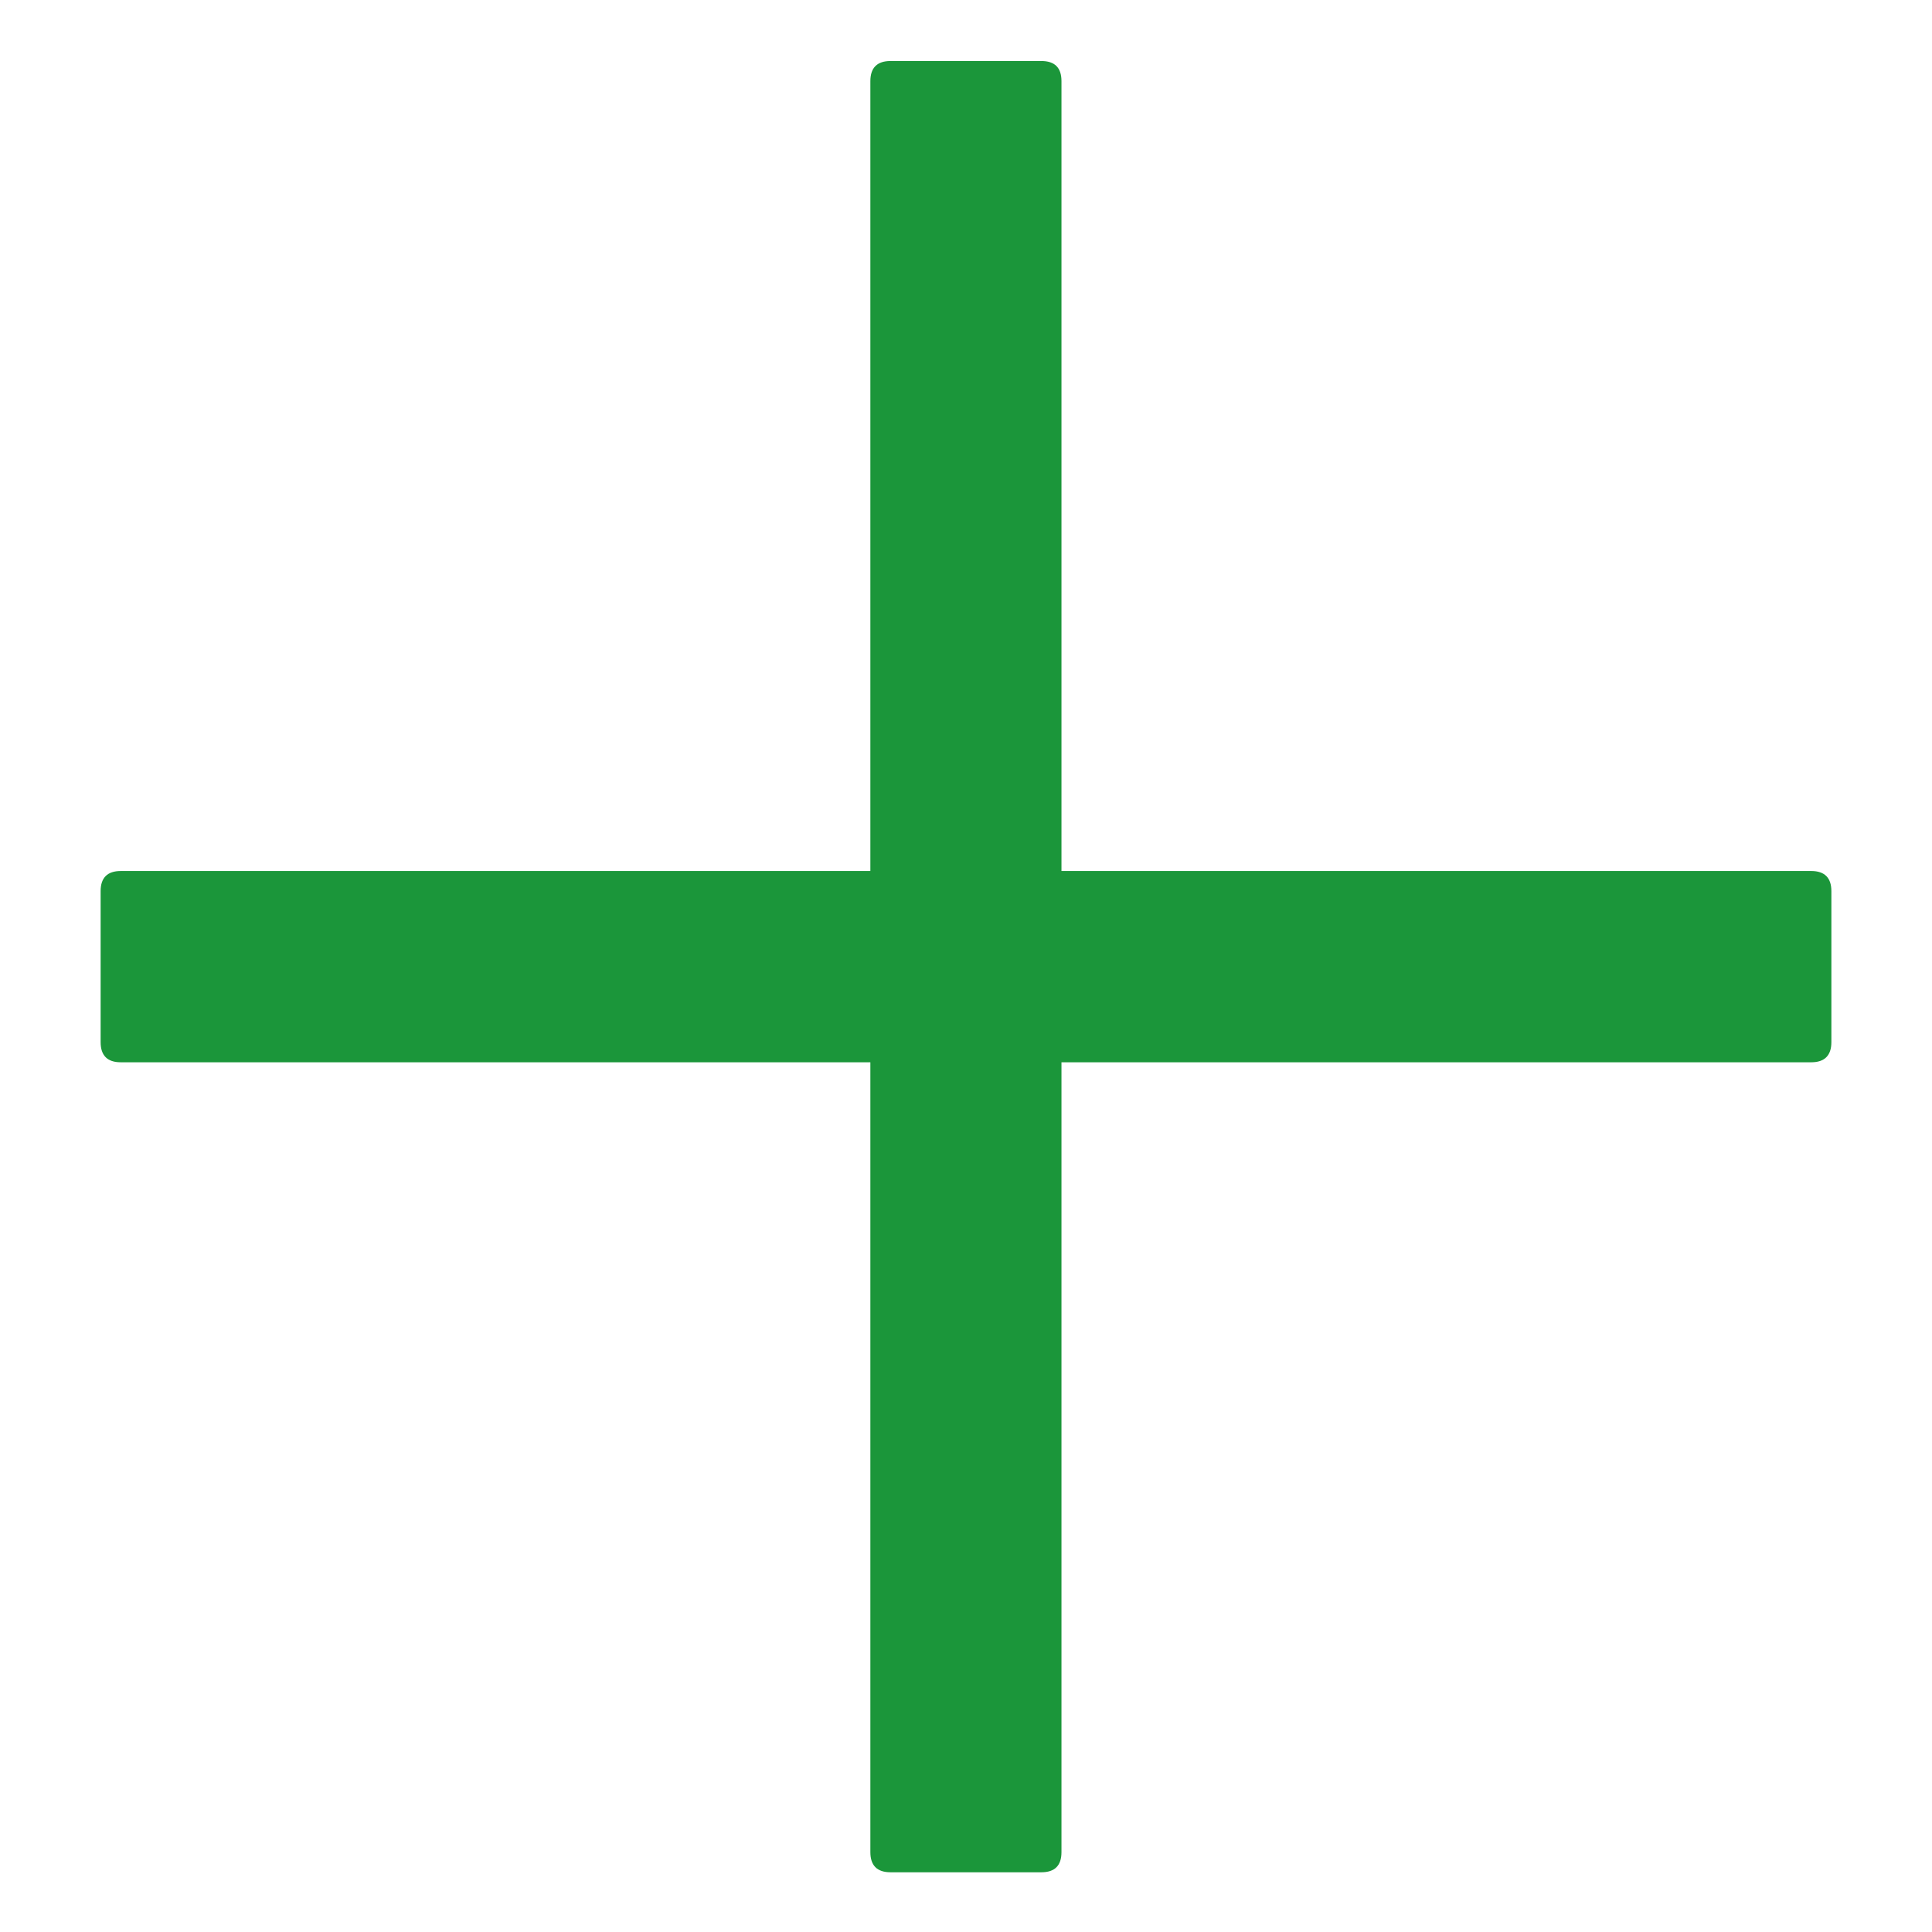 <svg width="12" height="12" viewBox="0 0 12 12" fill="none" xmlns="http://www.w3.org/2000/svg">
<path d="M6.468 0.379H5.531C5.448 0.379 5.406 0.421 5.406 0.504V5.41H0.75C0.667 5.41 0.625 5.452 0.625 5.535V6.473C0.625 6.556 0.667 6.598 0.75 6.598H5.406V11.504C5.406 11.587 5.448 11.629 5.531 11.629H6.468C6.552 11.629 6.593 11.587 6.593 11.504V6.598H11.25C11.333 6.598 11.375 6.556 11.375 6.473V5.535C11.375 5.452 11.333 5.41 11.25 5.41H6.593V0.504C6.593 0.421 6.552 0.379 6.468 0.379Z" fill="#1B963A"/>
</svg>

